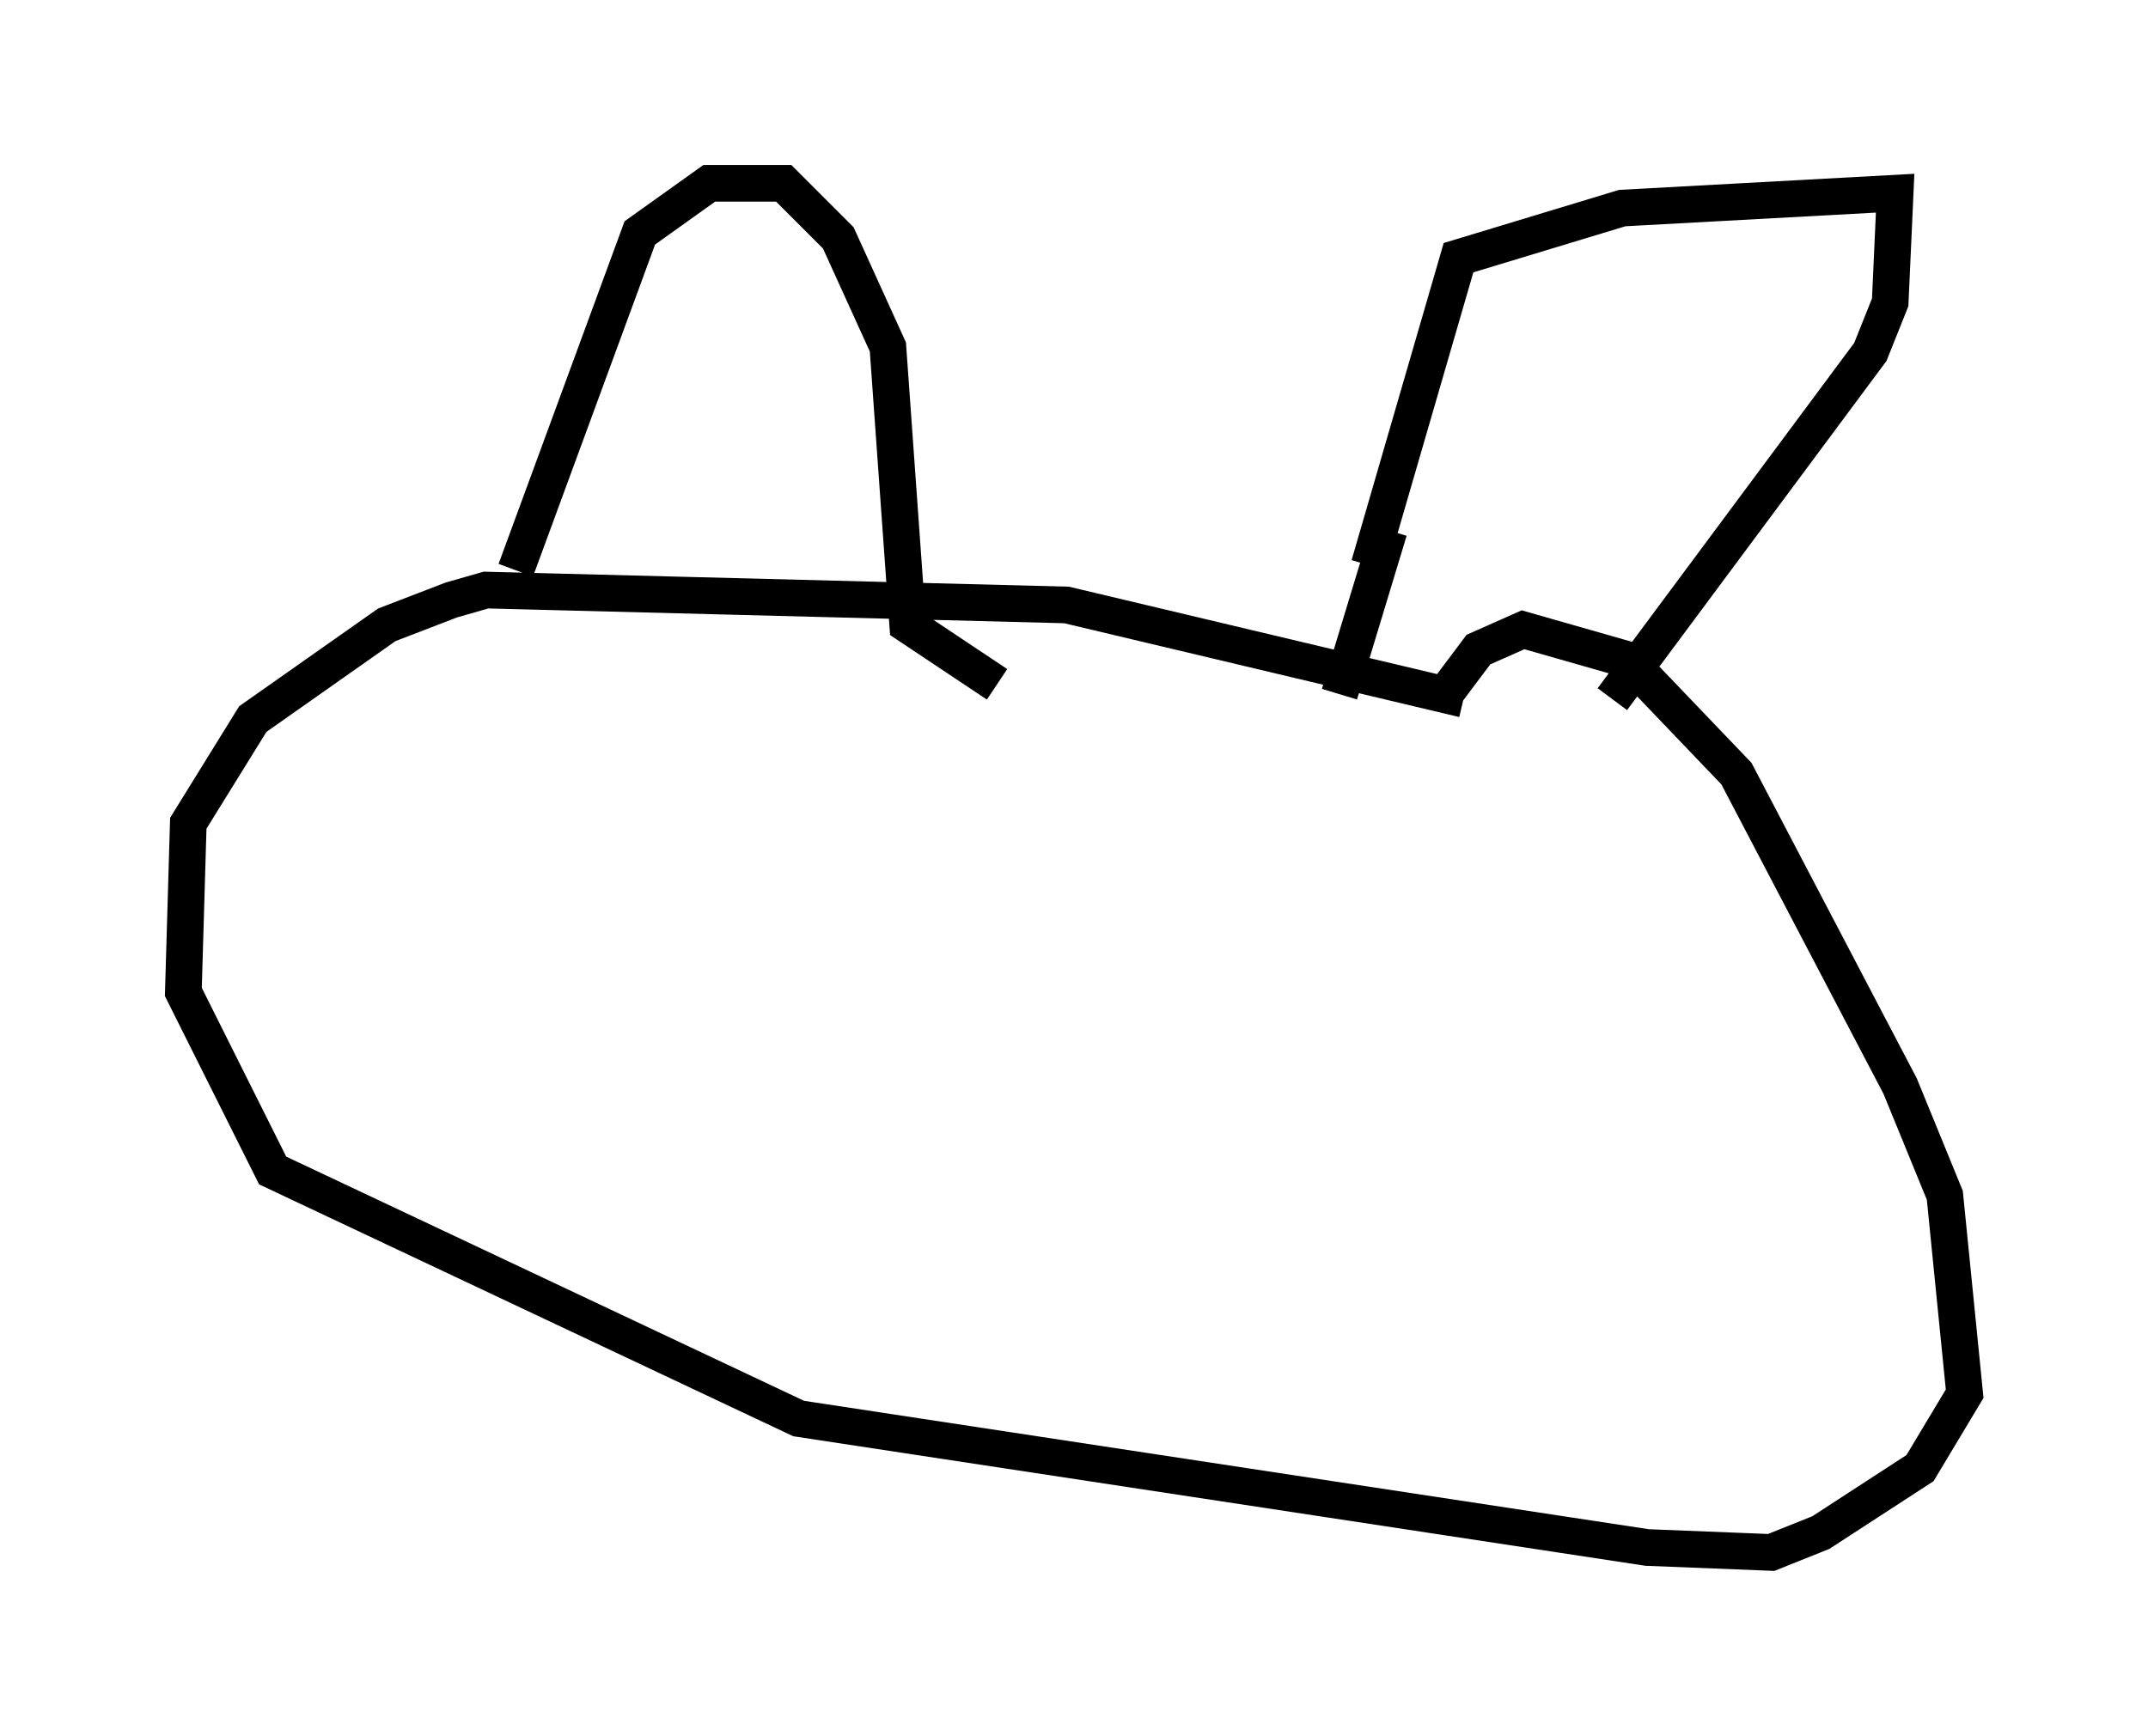 <?xml version="1.0" encoding="utf-8" ?>
<svg baseProfile="full" height="47.347" version="1.1" width="58.579" xmlns="http://www.w3.org/2000/svg" xmlns:ev="http://www.w3.org/2001/xml-events" xmlns:xlink="http://www.w3.org/1999/xlink"><defs /><rect fill="white" height="47.347" width="58.579" x="0" y="0" /><path d="M41.941, 20.291 m-2.03, -1.218 l-10.825, -2.571 -15.832, -0.406 l-0.947, 0.271 -1.759, 0.677 l-3.654, 2.571 -1.759, 2.842 l-0.135, 4.601 2.436, 4.871 l14.344, 6.766 23.139, 3.518 l3.383, 0.135 1.353, -0.541 l2.706, -1.759 1.218, -2.03 l-0.541, -5.413 -1.218, -2.977 l-4.465, -8.525 -2.977, -3.112 l-2.842, -0.812 -1.218, 0.541 l-0.812, 1.083 m-25.44, -3.248 l3.383, -9.202 1.894, -1.353 l2.03, 0.0 1.488, 1.488 l1.353, 2.977 0.541, 7.578 l2.436, 1.624 m10.149, -3.248 l2.436, -8.39 4.465, -1.353 l7.442, -0.406 -0.135, 2.977 l-0.541, 1.353 -7.036, 9.472 m-6.089, -4.601 l-1.353, 4.465 " fill="none" stroke="black" stroke-width="1" /></svg>